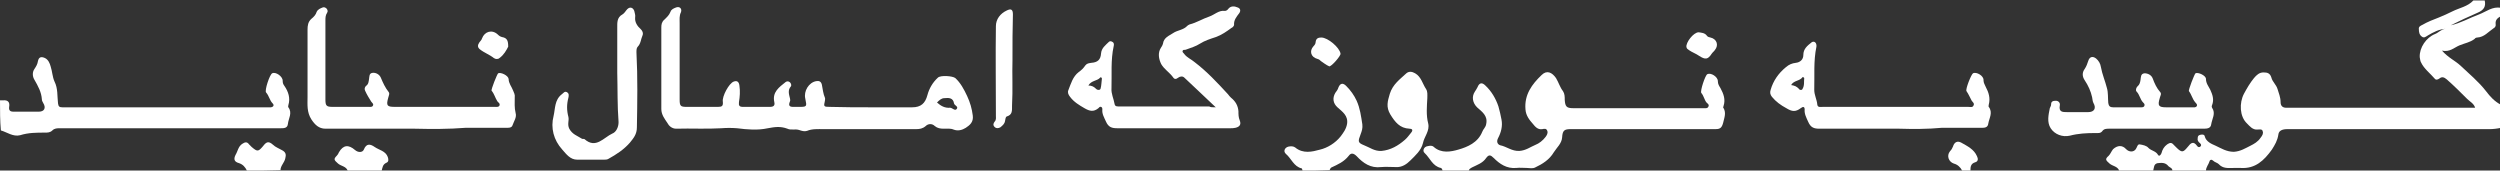 <?xml version="1.0" encoding="utf-8"?>
<!-- Generator: Adobe Illustrator 18.1.0, SVG Export Plug-In . SVG Version: 6.00 Build 0)  -->
<svg version="1.1" id="Layer_1" xmlns="http://www.w3.org/2000/svg" xmlns:xlink="http://www.w3.org/1999/xlink" x="0px" y="0px"
	 viewBox="0 0 573.1 39.1" enable-background="new 0 0 573.1 39.1" xml:space="preserve">
<rect x="0" y="0" width="573.1" height="39.1" fill="#333333" stroke="none"/>
<g id="lkxVow_1_">
	<g>
		<path fill="#FFFFFF" d="M485.8,39.1c-0.4-1-1.5-1-2.2-1.6c-0.9-0.8-1.1-1-0.2-1.8c0.4-0.4,0.6-1,1-1.5c1-0.9,2.1-1,3,0
			c0.7,0.7,1.7,0.7,2.2,0c0.3-0.4,0.4-1.2,0.9-1.1c0.7,0.1,1.6,0.3,2,0.8c0.7,0.7,1.7,0.7,2.2,1.6c0.3,0.5,0.7-0.1,0.8-0.4
			c0.2-0.8,0.6-1.5,1.3-2c0.6-0.4,1-0.5,1.5,0.1c0.2,0.2,0.4,0.4,0.6,0.6c1.3,1.3,1.6,1.1,2.6-0.1c0.7-0.9,1.3-1.5,2.2-0.2
			c0.2,0.3,0.6,0.3,0.8,0c0.2-0.3,0-0.5-0.2-0.7c-0.4-0.3-0.6-0.7-0.5-1.1c0-0.4,0.1-0.7,0.6-0.8c0.4-0.1,0.9-0.1,1,0.3
			c0.3,1.3,1.6,1.8,2.5,2.2c1.3,0.6,2.5,1.4,4.2,1.4c1.5-0.1,2.6-0.8,3.8-1.4c0.8-0.4,1.7-0.9,2.3-1.8c0.4-0.5,0.7-1,0.5-1.5
			c-0.1-0.6-0.8-0.4-1.2-0.4c-1.1,0.1-1.8-0.8-2.4-1.4c-1.7-1.6-1.8-4.7-0.7-6.8c0.7-1.3,1.4-2.5,2.3-3.6c0.6-0.7,1.2-1.3,2.2-1.3
			c0.9,0,1.5,0.2,1.8,1.2c0.2,0.9,1.1,1.6,1.4,2.6c0.3,1,0.7,1.9,0.7,3c0,0.9,0.5,1.3,1.3,1.3c0.2,0,0.5,0,0.7,0
			c13.9,0,27.8,0,41.8,0c0.2,0,0.5,0,0.8,0c-0.3-1-1.2-1.4-1.8-2c-1.5-1.5-3.1-3.1-4.7-4.5c-0.6-0.5-1.1-0.7-1.7-0.2
			c-0.3,0.2-0.7,0.4-1,0.1c-1.1-1.3-2.5-2.3-3.2-3.8c-0.2-0.3-0.2-0.8-0.3-1.2c-0.1-2.2,1.5-4.5,3.5-5.3c0.8-0.3,1.4-1.1,2.4-1.2
			c-1.5,0.1-2.8,0.8-4,1.5c-0.5,0.3-0.9,0.7-1.4,0.3c-0.6-0.4-0.7-1.1-0.7-1.7c-0.1-0.6,0.4-0.8,0.8-1c1.2-0.7,2.5-1.2,3.8-1.7
			c1-0.4,2.1-0.9,3.1-1.4c1.6-0.8,3.5-1.1,4.8-2.5c0.9,0,1.8,0,2.6,0c0.3,1.4-0.2,2.2-1.6,2.8c-2.1,0.9-4.2,1.9-6.2,2.9
			c2.3-0.5,4.3-1.7,6.5-2.5c1.6-0.6,3.1-1.9,5-1.5c0,0.6,0,1.3,0,1.9c-0.7,0.4-1.3,0.8-1.2,1.8c0.1,0.4-0.1,0.8-0.5,1
			c-1.2,0.8-2.1,2-3.7,2.1c-0.2,0-0.5,0.1-0.6,0.3c-1,0.8-2.3,1-3.5,1.5c-1.2,0.5-2.2,1.6-4,1.2c1.4,1.6,3,2.3,4.2,3.4
			c2,1.9,4.2,3.7,5.9,5.9c0.9,1.2,2,2.4,3.4,3.1c0,1.8,0,3.5,0,5.3c-0.9,0.2-1.8,0.3-2.7,0.3c-15.4,0-30.8,0-46.3,0
			c-1,0-1.9,0.3-2,1.2c-0.2,1.4-0.8,2.4-1.5,3.5c-1.8,2.5-3.8,4.4-7.1,4.2c-0.6,0-1.1,0-1.7,0c-1.2,0-2.4,0.2-3.4-0.9
			c-0.3-0.3-0.9-0.4-1.3-0.8c-0.3-0.3-0.7-0.2-0.8,0.2c-0.2,0.7-0.8,1.3-0.8,2.1c-2.6,0-5.1,0-7.7,0c0-0.6-0.6-0.7-0.9-1
			c-0.7-0.9-1.6-0.8-2.5-0.7c-0.9,0.2-0.8,1-1,1.7C490.9,39.1,488.3,39.1,485.8,39.1z"/>
		<path fill="#FFFFFF" d="M330.7,39.1c-0.1-0.2-0.1-0.5-0.4-0.6c-1.9-0.4-2.5-2.3-3.7-3.4c-0.6-0.5-0.2-1.5,0.7-1.6
			c0.5-0.1,1-0.2,1.4,0.2c1.7,1.5,3.9,1.1,5.6,0.6c2.1-0.6,4.5-1.6,5.5-4.1c0.2-0.6,0.8-1,0.9-1.8c0.4-1.9-1-2.8-2.1-3.8
			c-1-1-1.3-2.4-0.5-3.6c0.2-0.3,0.4-0.6,0.6-1c0.4-1,1-1.2,1.8-0.4c1.4,1.3,2.4,3,3,4.8c0.3,1,0.5,2,0.7,3c0.3,1.5-0.1,3-0.8,4.3
			c-0.4,0.8-0.1,1.4,0.5,1.6c1.5,0.3,2.7,1.4,4.4,1.3c1.5-0.1,2.5-0.9,3.7-1.4c0.8-0.3,1.7-1,2.3-1.8c0.3-0.4,0.6-0.9,0.4-1.4
			c-0.2-0.6-0.7-0.5-1.1-0.4c-1.1,0.2-1.7-0.6-2.2-1.2c-0.8-0.9-1.6-1.9-1.7-3.3c-0.3-3.4,1.5-5.8,3.7-7.9c1.2-1.2,2.4-0.6,3.3,0.7
			c0.6,1,0.9,2.1,1.6,3c0.4,0.6,0.4,1.3,0.4,2c0.1,1.5,0.4,1.9,1.9,1.9c10,0,20,0,30,0c0.3,0,0.8,0.1,1-0.3c0.3-0.5-0.1-0.7-0.4-1
			c-0.5-0.6-0.6-1.5-1.2-2.2c-0.3-0.4,0.9-4.1,1.4-4.3c0.8-0.4,2.4,0.6,2.4,1.6c0,0.7,0.3,1.1,0.6,1.6c0.7,1.3,1.2,2.6,0.7,4.1
			c0,0.1-0.1,0.3-0.1,0.3c0.8,1.2,0.3,2.3,0,3.6c-0.3,1.1-0.7,1.4-1.7,1.4c-2.9,0-5.8,0-8.6,0c-8.2,0-16.4,0-24.6,0
			c-1.5,0-1.9,0.3-2,1.9c-0.1,1.4-1.2,2.3-1.9,3.4c-1,1.7-2.6,2.7-4.3,3.5c-0.6,0.3-1.3,0.1-1.9,0.1c-0.8,0-1.6-0.1-2.4,0
			c-2.2,0.2-3.8-0.9-5.2-2.3c-0.7-0.7-1.1-0.8-1.7,0c-0.8,1.2-2.1,1.6-3.3,2.2c-0.3,0.2-0.6,0.3-0.7,0.7
			C334.7,39.1,332.7,39.1,330.7,39.1z"/>
		<path fill="#FFFFFF" d="M0,23c0.2,0,0.5,0,0.7,0c1.1-0.1,1.6,0.4,1.4,1.5c-0.1,0.8,0.2,1.1,1,1.1c1.9,0,3.8,0,5.8,0
			c1.3,0,1.7-0.9,1-2c-0.1-0.2-0.3-0.5-0.3-0.8c-0.1-1.7-0.9-3.1-1.7-4.5c-0.5-0.8-0.5-1.8,0-2.5c0.4-0.6,0.7-1.1,0.8-1.8
			c0.2-0.9,0.7-1.1,1.6-0.7c0.8,0.4,1.1,1.2,1.3,1.9c0.4,1.2,0.4,2.4,0.9,3.5c0.8,1.6,0.6,3.3,0.8,5c0.1,0.7,0.3,0.9,1,0.9
			c0.3,0,0.6,0,1,0c15.2,0,30.5,0,45.7,0c0.4,0,0.7,0,1.1,0c0.6-0.1,0.8-0.5,0.4-0.9c-0.7-0.7-0.8-1.7-1.5-2.5
			c-0.4-0.4,0.8-4.1,1.4-4.4c0.8-0.4,2.4,0.7,2.4,1.7c0,0.5,0.1,0.8,0.4,1.2c0.9,1.3,1.4,2.8,0.9,4.4c0,0.1-0.1,0.4,0,0.5
			c1,1.3,0,2.6-0.1,3.8c-0.1,1-0.9,1-1.7,1c-3.2,0-6.3,0-9.5,0c-13.7,0-27.4,0-41.1,0c-0.6,0-1.2,0-1.7,0.5
			c-0.5,0.5-1.1,0.5-1.7,0.5c-1.9,0-3.8,0-5.7,0.6c-1.6,0.4-3-0.7-4.4-1.1C0,27.7,0,25.4,0,23z"/>
		<path fill="#FFFFFF" d="M298.6,39.1c-0.1-0.2-0.1-0.5-0.2-0.5c-1.8-0.4-2.4-2.3-3.6-3.3c-0.7-0.6-0.3-1.5,0.6-1.7
			c0.5-0.1,1.1-0.1,1.5,0.2c1.8,1.5,3.9,1,5.7,0.5c1.7-0.4,3.5-1.5,4.7-3c0.6-0.8,1.3-1.7,1.5-2.9c0.3-1.9-1.1-2.8-2.2-3.8
			c-1-0.9-1.2-2.1-0.5-3.3c0.3-0.4,0.6-0.8,0.7-1.2c0.4-1,1-1.2,1.8-0.4c1,1,1.8,2.1,2.4,3.4c0.8,1.8,1,3.5,1.3,5.4
			c0.1,0.9-0.1,1.5-0.4,2.3c-0.6,1.6-0.7,1.9,0.8,2.5c1.3,0.5,2.4,1.4,4,1.3c2.1-0.2,3.8-1.2,5.3-2.5c0.6-0.5,1-1.1,1.5-1.7
			c0.5-0.6,0.2-0.9-0.4-0.9c-2.2-0.1-3.3-1.5-4.4-3.3c-1-1.7-0.6-3-0.1-4.7c0.7-2.2,2.3-3.3,3.8-4.7c0.6-0.5,1.3-0.4,2,0
			c1.4,0.8,1.7,2.4,2.5,3.6c0.4,0.6,0.3,1.3,0.3,2.1c-0.1,1.9-0.3,3.9,0.2,5.8c0.4,1.7-0.9,3-1.2,4.5c-0.4,1.7-1.8,2.9-2.9,4
			c-0.8,0.8-1.9,1.6-3.3,1.5c-1.1,0-2.3-0.1-3.4,0c-2.4,0.3-4.1-0.9-5.6-2.5c-0.7-0.7-1.3-0.8-1.8-0.1c-1.1,1.4-2.5,2-4,2.7
			c-0.2,0.1-0.3,0.4-0.4,0.6C302.6,39.1,300.6,39.1,298.6,39.1z"/>
		<path fill="#FFFFFF" d="M56.6,39.1c-0.4-0.8-0.9-1.4-1.8-1.7c-1.1-0.3-1.3-0.9-0.8-1.9c0.5-0.8,0.6-1.9,1.5-2.5
			c0.6-0.4,1.1-0.6,1.6,0.1c0.2,0.2,0.4,0.4,0.6,0.6c1.3,1.1,1.5,1.1,2.6-0.2c0.7-0.9,1.2-1.3,2.3-0.3c0.5,0.5,1.3,0.8,2,1.2
			c1,0.5,1,1.1,0.8,1.9c-0.2,1-1.1,1.7-1.1,2.7C61.8,39.1,59.2,39.1,56.6,39.1z"/>
		<path fill="#FFFFFF" d="M79.7,39.1c-0.4-1-1.5-1-2.2-1.6c-0.9-0.8-1.1-1-0.3-1.8c0.2-0.2,0.4-0.5,0.5-0.8c1-1.7,2.2-1.8,3.7-0.5
			c0.7,0.6,1.7,0.6,2-0.1c0.6-1.5,1.5-1.3,2.5-0.6c1,0.7,2.5,0.9,3,2.3c0.2,0.6,0.2,1.1-0.3,1.3c-0.9,0.4-0.9,1.1-1.1,1.8
			C84.8,39.1,82.2,39.1,79.7,39.1z"/>
		<path fill="#FFFFFF" d="M449.8,39.1c-0.4-0.8-1.1-1.4-1.9-1.6c-1.2-0.4-1.7-1.8-0.9-2.8c0.3-0.3,0.5-0.6,0.7-1.1
			c0.3-1,1-1.4,1.9-0.9c1.4,0.8,2.9,1.5,3.6,3.1c0.3,0.6,0.3,1.2-0.4,1.4c-1,0.3-1.1,1-1.1,1.9C451,39.1,450.4,39.1,449.8,39.1z"/>
		<path fill="#FFFFFF" d="M200.1,24.6c3,0,6,0,9,0c2,0,3-0.9,3.5-2.8c0.4-1.5,1.2-2.9,2.4-4c0.6-0.6,3.4-0.4,4,0.1
			c1.2,1.1,2,2.6,2.7,4.1c0.7,1.5,1.1,2.9,1.3,4.5c0.2,1.5-0.7,2.2-1.6,2.8c-0.8,0.5-1.8,0.8-2.8,0.4c-0.7-0.3-1.5-0.2-2.3-0.2
			c-0.7,0-1.4-0.1-2-0.6c-0.6-0.6-1.5-0.6-2.1,0c-0.7,0.6-1.4,0.7-2.2,0.7c-7.1,0-14.2,0-21.2,0c-1.3,0-2.6-0.1-3.8,0.4
			c-0.6,0.2-1.2,0-1.8-0.2c-0.9-0.3-1.9,0.1-2.7-0.3c-1.6-0.6-2.9-0.4-4.5-0.1c-2.3,0.5-4.7,0.3-7,0c-1.3-0.1-2.4-0.1-3.7,0
			c-3.4,0.2-6.9,0-10.3,0.1c-1,0-1.7-0.7-2-1.3c-0.6-0.9-1.4-1.9-1.4-3.2c0-6.2,0-12.5,0-18.7c0-0.7,0.1-1.3,0.7-1.8
			c0.5-0.5,1.1-1,1.4-1.8c0.2-0.6,0.8-0.8,1.3-1c0.8-0.3,1.4,0.3,1.1,1.1c-0.4,0.8-0.3,1.6-0.3,2.5c0,5.8,0,11.7,0,17.5
			c0,1.5,0.2,1.7,1.6,1.7c2.4,0,4.8,0,7.2,0c0.9,0,1.2-0.2,1.1-1.2c-0.2-1.2,1.4-4.2,2.5-4.6c0.8-0.3,1.2,0.1,1.3,0.9
			c0.2,1.3,0.1,2.6-0.1,3.8c-0.1,0.8,0.1,1.1,0.9,1.1c2.1,0,4.2,0,6.2,0c0.8,0,1.2-0.3,1-1.1c-0.5-2.3,1.1-3.4,2.6-4.6
			c0.3-0.2,0.6-0.2,0.9,0c0.3,0.2,0.5,0.7,0.3,1c-0.8,0.9-0.4,1.9-0.2,2.8c0,0.2,0.1,0.4,0,0.6c-0.6,1.4,0.3,1.3,1.2,1.3
			c0.2,0,0.5,0,0.7,0c2,0,2,0,1.6-1.9c-0.4-1.7,0.8-3.7,2.5-4c0.6-0.1,1.1,0,1.3,0.8c0.2,1,0.3,2.1,0.7,3c0.1,0.2,0,0.5,0,0.7
			c-0.3,1.3-0.3,1.4,1.1,1.4C193.6,24.6,196.8,24.6,200.1,24.6C200.1,24.6,200.1,24.6,200.1,24.6z M214.8,23.5
			c0.9,0.8,1.8,1.3,3,1.2c0.5,0,1.1,0.8,1.5,0.3c0.5-0.6-0.5-0.8-0.6-1.3c-0.2-1.3-1.2-1.3-2.2-1.2C215.8,22.5,215.3,23,214.8,23.5z
			"/>
		<path fill="#FFFFFF" d="M278.7,24.6c-2.6-2.5-4.9-4.6-7.2-6.8c-0.4-0.4-1-0.3-1.4,0c-0.5,0.4-0.9,0.4-1.2-0.1
			c-0.8-1.1-2-1.8-2.7-3c-0.6-1.2-0.8-2.6-0.1-3.7c0.2-0.3,0.4-0.6,0.5-1c0.2-1.4,1.4-1.8,2.3-2.4c1-0.7,2.4-0.7,3.3-1.7
			c0.1-0.1,0.3-0.2,0.5-0.3c1.6-0.4,3-1.3,4.5-1.8c1.2-0.4,2.2-1.5,3.6-1.3c0.3,0,0.6-0.2,0.8-0.5c0.6-0.7,1.4-0.6,2.1-0.3
			c0.6,0.2,0.8,0.7,0.4,1.3c-0.6,0.8-1.3,1.6-1.2,2.7c0,0.2-0.3,0.6-0.6,0.7c-1.1,0.8-2.2,1.6-3.6,2.1c-1.2,0.4-2.5,0.8-3.6,1.5
			c-0.9,0.6-2.2,1-3.3,1.4c-0.3,0.1-0.6-0.1-0.7,0.3c-0.1,0.3,0.3,0.5,0.4,0.7c0.6,0.8,1.6,1.2,2.3,1.8c2.9,2.2,5.3,4.8,7.7,7.4
			c0.2,0.3,0.5,0.6,0.7,0.8c1,0.8,1.6,1.8,1.7,3.1c0,0.7,0,1.4,0.3,2.1c0.4,1-0.1,1.5-1,1.7c-0.4,0.1-0.8,0.1-1.2,0.1
			c-8.6,0-17.2,0-25.8,0c-1.3,0-2.1-0.2-2.7-1.6c-0.4-0.9-0.9-1.7-0.8-2.7c0-0.2,0-0.5-0.3-0.6c-0.3-0.1-0.4,0.1-0.6,0.3
			c-1.1,0.9-2,0.7-3.2,0c-1.2-0.7-2.4-1.4-3.3-2.6c-0.4-0.5-0.6-1-0.4-1.5c0.6-1.5,1-3.1,2.4-4.2c0.6-0.4,1.1-0.9,1.5-1.5
			c0.4-0.5,0.8-0.5,1.4-0.6c1.4-0.1,2.1-0.7,2.2-2.1c0.1-1.3,1-1.9,1.8-2.7c0.2-0.2,0.5-0.2,0.8,0c0.4,0.2,0.4,0.6,0.3,1
			c-0.7,3.2-0.4,6.4-0.5,9.6c-0.1,1.3,0.5,2.4,0.7,3.6c0.1,0.7,0.7,0.6,1.3,0.6c2.7,0,5.4,0,8,0c4.1,0,8.2,0,12.4,0
			C277.5,24.6,277.9,24.6,278.7,24.6z M249.5,19.6c0.8,0,1.3,0.3,1.8,0.8c0.3,0.3,0.9,0.3,1-0.1c0.2-0.7,0.2-1.6,0.3-2.3
			c0-0.2-0.3-0.4-0.4-0.2C251.5,18.6,250.2,18.4,249.5,19.6z"/>
		<path fill="#FFFFFF" d="M95,29.5c-6.8,0-13.6,0-20.4,0c-1.5,0-2.4-0.9-3.2-2.1c-1.1-1.7-0.9-3.4-0.9-5.2c0-5.1,0-10.2,0-15.4
			c0-0.9,0.1-1.8,0.9-2.5c0.5-0.4,1-0.9,1.2-1.6c0.3-0.6,0.9-0.8,1.4-1c0.3-0.1,0.6,0,0.9,0.3c0.2,0.3,0.3,0.6,0.1,0.9
			c-0.4,0.6-0.4,1.2-0.4,1.8c0,6,0,12.1,0,18.1c0,1.4,0.2,1.7,1.6,1.7c2.8,0,5.5,0,8.3,0c0.4,0,0.8,0.1,1-0.3
			c0.2-0.4-0.2-0.6-0.4-0.9c-0.5-0.8-1-1.6-1.4-2.5c-0.2-0.4-0.1-0.8,0.2-1.1c0.6-0.4,0.6-1,0.7-1.6c0.1-0.6,0-1.3,0.8-1.4
			c0.8-0.1,1.6,0.4,1.9,1.1c0.5,1.2,1,2.3,1.8,3.3c0.3,0.4,0,0.8-0.1,1.3c-0.5,1.8-0.3,2.1,1.5,2.1c7.6,0,15.3,0,22.9,0
			c0.4,0,0.9,0.1,1.1-0.3c0.2-0.5-0.3-0.7-0.5-1c-0.5-0.8-0.7-1.7-1.3-2.4c-0.2-0.2,1.3-3.9,1.5-4c0.6-0.3,2.3,0.5,2.4,1.3
			c0,1,0.7,1.8,1,2.6c0.2,0.5,0.5,1,0.4,1.6c0,1.2-0.1,2.4,0.2,3.6c0.3,1-0.4,1.9-0.7,2.8c-0.2,0.7-1.1,0.6-1.7,0.6
			c-3,0-6.1,0-9.1,0C102.9,29.6,99,29.6,95,29.5C95,29.6,95,29.5,95,29.5z"/>
		<path fill="#FFFFFF" d="M435.3,29.5c-6.1,0-12.2,0-18.2,0c-1.2,0-2-0.2-2.6-1.6c-0.4-0.9-0.9-1.8-0.8-2.8c0-0.7-0.4-0.7-0.9-0.3
			c-1.2,0.9-2,0.8-3.3,0c-1.3-0.7-2.4-1.5-3.3-2.6c-0.4-0.5-0.5-1-0.3-1.6c0.6-2.1,1.8-3.8,3.5-5.2c0.7-0.6,1.4-0.9,2.3-1
			c0.9-0.1,1.7-0.7,1.7-1.8c0-1.4,0.9-2.1,1.9-2.9c0.6-0.4,1.2,0.1,1.1,1c-0.7,3.3-0.4,6.6-0.5,9.9c0,1.2,0.6,2.2,0.7,3.4
			c0.1,0.7,0.8,0.5,1.3,0.5c4.2,0,8.5,0,12.7,0c6.9,0,13.8,0,20.6,0c0.4,0,1,0.2,1.2-0.3c0.3-0.5-0.2-0.8-0.4-1.1
			c-0.4-0.7-0.7-1.5-1.2-2.2c-0.3-0.4,1.1-3.9,1.5-4.1c0.8-0.4,2.5,0.6,2.4,1.6c0,0.6,0.3,1,0.5,1.5c0.7,1.3,1.1,2.6,0.7,4.1
			c0,0.2-0.1,0.4,0,0.5c1,1.3,0.1,2.6-0.1,3.8c-0.1,1-0.9,1-1.6,1c-3,0-6.1,0-9.1,0C441.9,29.6,438.6,29.6,435.3,29.5
			C435.3,29.6,435.3,29.5,435.3,29.5z M410.6,19.5c0.7,0.1,1.3,0.3,1.8,0.9c0.2,0.3,0.7,0.3,0.8,0c0.5-0.8,0.3-1.7,0.4-2.5
			c0-0.1-0.3-0.3-0.4-0.2C412.6,18.6,411.2,18.4,410.6,19.5z"/>
		<path fill="#FFFFFF" d="M494.3,29.5c-3.6,0-7.2,0-10.8,0c-0.6,0-1.2,0-1.6,0.6c-0.4,0.5-1,0.4-1.6,0.4c-2,0-3.9,0.1-5.8,0.6
			c-1.7,0.4-3.5-0.3-4.4-1.7c-0.9-1.4-0.5-3.1-0.2-4.6c0.1-0.3,0.3-0.5,0.3-0.9c0-0.7,0.5-0.8,1.1-0.8c0.6,0,1,0.5,0.9,1
			c-0.3,1.6,0.6,1.6,1.7,1.6c1.6,0,3.2,0,4.8,0c1.4,0,1.9-0.9,1.2-2.1c-0.2-0.4-0.2-0.8-0.3-1.3c-0.3-1.4-0.9-2.7-1.7-3.9
			c-0.6-0.9-0.6-1.8,0-2.6c0.4-0.6,0.6-1.2,0.8-1.8c0.3-1,1-1.2,1.8-0.6c0.6,0.5,1,1.2,1.1,1.9c0.3,1.7,1,3.3,1.4,4.9
			c0.3,1,0.2,2.2,0.3,3.4c0.1,0.7,0.4,1,1.1,1c2.1,0,4.2,0,6.4,0c0.3,0,0.7,0,0.8-0.4c0.1-0.3-0.1-0.5-0.3-0.7
			c-0.7-0.7-0.8-1.8-1.5-2.5c-0.3-0.3-0.1-0.9,0.2-1.2c0.5-0.4,0.6-0.9,0.7-1.5c0.1-0.6,0-1.4,0.9-1.5c0.8,0,1.6,0.4,1.9,1.2
			c0.4,1.1,0.9,2.2,1.7,3.1c0.4,0.4,0,0.9-0.1,1.4c-0.5,1.7-0.3,2.1,1.5,2.1c2,0,4,0,6,0c0.3,0,0.8,0.1,1-0.3
			c0.2-0.4-0.2-0.6-0.4-0.9c-0.6-0.7-0.8-1.7-1.4-2.5c-0.2-0.2,1.3-4,1.5-4.1c0.6-0.3,2.4,0.5,2.4,1.3c0,1,0.6,1.7,1,2.5
			c0.5,1.1,0.9,2.2,0.4,3.5c-0.1,0.2-0.1,0.4,0,0.6c0.9,1.3,0,2.5-0.2,3.8c-0.1,0.9-0.9,1-1.7,1C501.5,29.5,497.9,29.5,494.3,29.5
			C494.3,29.5,494.3,29.5,494.3,29.5z"/>
		<path fill="#FFFFFF" d="M141.5,16.7c0-3.4,0-6.9,0-10.3c0-1.2-0.1-2.4,1.2-3.1c0.5-0.3,0.7-0.8,1.1-1.2c0.6-0.6,1.3-0.4,1.6,0.4
			c0.1,0.5,0.3,1,0.2,1.5c-0.1,1.1,0.5,2,1.3,2.7c0.4,0.4,0.6,0.9,0.4,1.4c-0.4,0.9-0.4,1.9-1.1,2.6c-0.3,0.3-0.3,0.8-0.3,1.3
			c0.3,5.7,0.2,11.5,0.1,17.2c0,1.6-0.8,2.5-1.6,3.5c-1.4,1.6-3.1,2.7-4.9,3.7c-0.3,0.2-0.7,0.2-1,0.2c-2.1,0-4.2,0-6.2,0
			c-1.6,0-2.5-1.3-3.4-2.3c-2-2.2-2.7-5-2-7.7c0.4-1.7,0.2-3.7,1.9-5c0.4-0.3,0.6-0.7,1.1-0.5c0.6,0.3,0.5,0.8,0.4,1.3
			c-0.4,1.5-0.4,2.9,0,4.4c0.2,0.8-0.3,1.7,0.2,2.7c0.7,1.3,1.8,1.6,2.9,2.3c0.2,0.1,0.5,0,0.6,0.1c2.6,2.3,4.4-0.4,6.4-1.3
			c0.8-0.3,1.4-1.4,1.4-2.6C141.5,24.1,141.6,20.4,141.5,16.7C141.6,16.7,141.6,16.7,141.5,16.7z"/>
		<path fill="#FFFFFF" d="M232.1,13.8c-0.1,3.1,0.1,6.8-0.1,10.4c0,1.2,0.1,2.1-1.2,2.5c-0.3,0.1-0.3,0.6-0.4,1
			c-0.1,0.7-0.6,1.1-1.1,1.5c-0.4,0.2-0.9,0.3-1.3-0.1c-0.4-0.4-0.3-0.8,0-1.2c0.4-0.4,0.3-0.9,0.3-1.3c0-6.9-0.1-13.8,0-20.6
			c0-1.6,1-2.9,2.5-3.6c1-0.5,1.4-0.2,1.4,0.9C232.1,6.6,232.1,9.9,232.1,13.8z"/>
		<path fill="#FFFFFF" d="M389.4,7.4c0.6,0.1,1.4,0.1,1.9,0.8c0.2,0.3,0.5,0.3,0.8,0.4c1.4,0.3,2,1.7,1,2.9
			c-0.2,0.3-0.5,0.5-0.7,0.8c-0.9,1.4-1.5,1.4-2.9,0.5c-0.7-0.5-1.6-0.8-2.3-1.3c-0.3-0.2-0.5-0.3-0.6-0.7
			C386.4,9.8,388.2,7.4,389.4,7.4z"/>
		<path fill="#FFFFFF" d="M302.9,8.6c1.5,0,4.2,2.3,4.4,3.7c0.1,0.5-2.2,3.1-2.6,2.9c-0.7-0.3-1.3-0.8-1.9-1.2
			c-0.2-0.2-0.4-0.4-0.8-0.5c-1.5-0.4-1.9-1.8-0.9-2.9c0.3-0.3,0.5-0.6,0.5-1C301.7,8.8,302.2,8.6,302.9,8.6z"/>
		<path fill="#FFFFFF" d="M116.5,10.7c-0.4,0.8-1,1.9-2,2.6c-0.3,0.3-0.9,0.3-1.3,0c-1-0.8-2.2-1.2-3.2-2c-0.6-0.5-0.5-1-0.1-1.6
			c0.2-0.3,0.5-0.5,0.6-0.9c0.6-1.6,2.3-2.1,3.6-0.9c0.3,0.3,0.6,0.5,1,0.6C116.3,8.7,116.5,9.4,116.5,10.7z"/>
	</g>
</g>
</svg>
